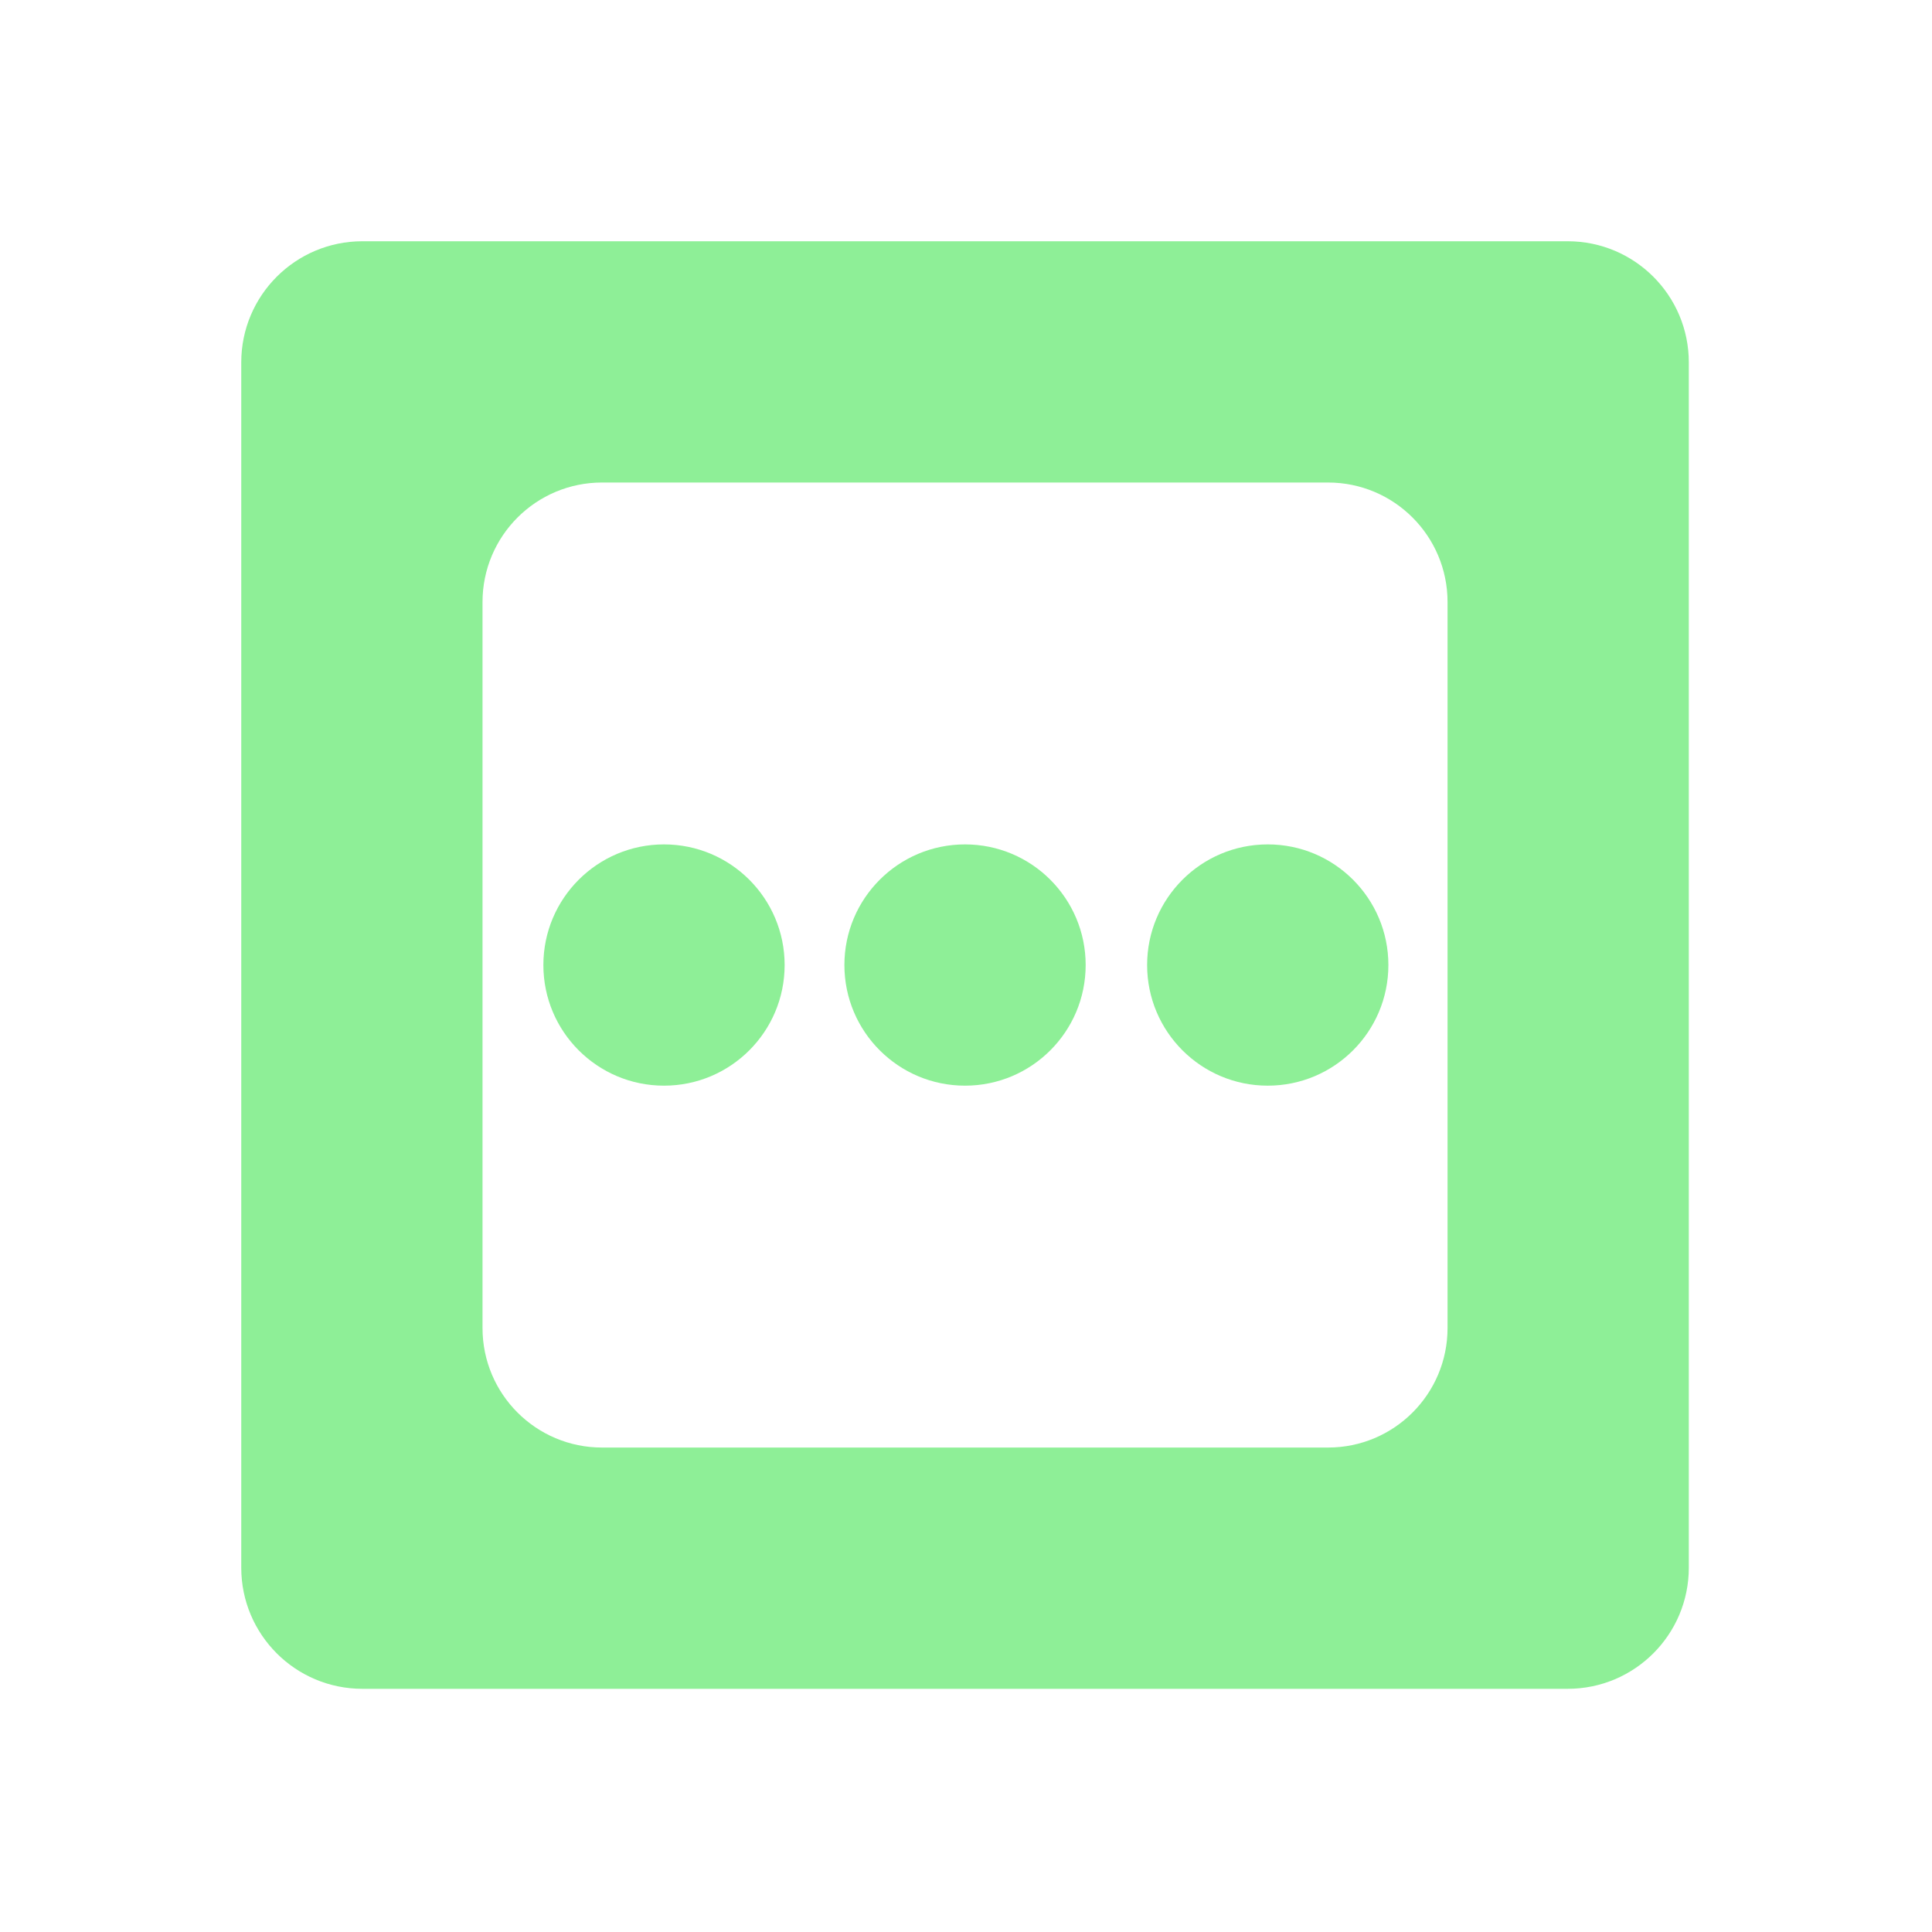 <?xml version="1.0" encoding="utf-8"?>
<svg viewBox="0 0 16 16" xmlns="http://www.w3.org/2000/svg" xmlns:bx="https://boxy-svg.com">
  <defs>
    <bx:grid x="0" y="0" width="0.999" height="0.999"/>
  </defs>
  <path d="M 3.001 1.998 L 12.983 1.998 C 13.537 1.998 13.986 2.447 13.986 3.001 L 13.986 12.983 C 13.986 13.537 13.537 13.986 12.983 13.986 L 3.001 13.986 C 2.447 13.986 1.998 13.537 1.998 12.983 L 1.998 3.001 C 1.998 2.447 2.447 1.998 3.001 1.998 Z M 3.996 4.986 L 3.996 10.998 C 3.996 11.545 4.439 11.988 4.986 11.988 L 10.998 11.988 C 11.545 11.988 11.988 11.545 11.988 10.998 L 11.988 4.986 C 11.988 4.439 11.545 3.996 10.998 3.996 L 4.986 3.996 C 4.439 3.996 3.996 4.439 3.996 4.986 Z" style="fill: rgb(142, 239, 151);"/>
  <ellipse style="fill: rgb(142, 239, 151);" cx="5.499" cy="7.992" rx="0.999" ry="0.999"/>
  <ellipse style="fill: rgb(142, 239, 151);" cx="7.992" cy="7.992" rx="0.999" ry="0.999"/>
  <ellipse style="fill: rgb(142, 239, 151);" cx="10.499" cy="7.992" rx="0.999" ry="0.999"/>
</svg>